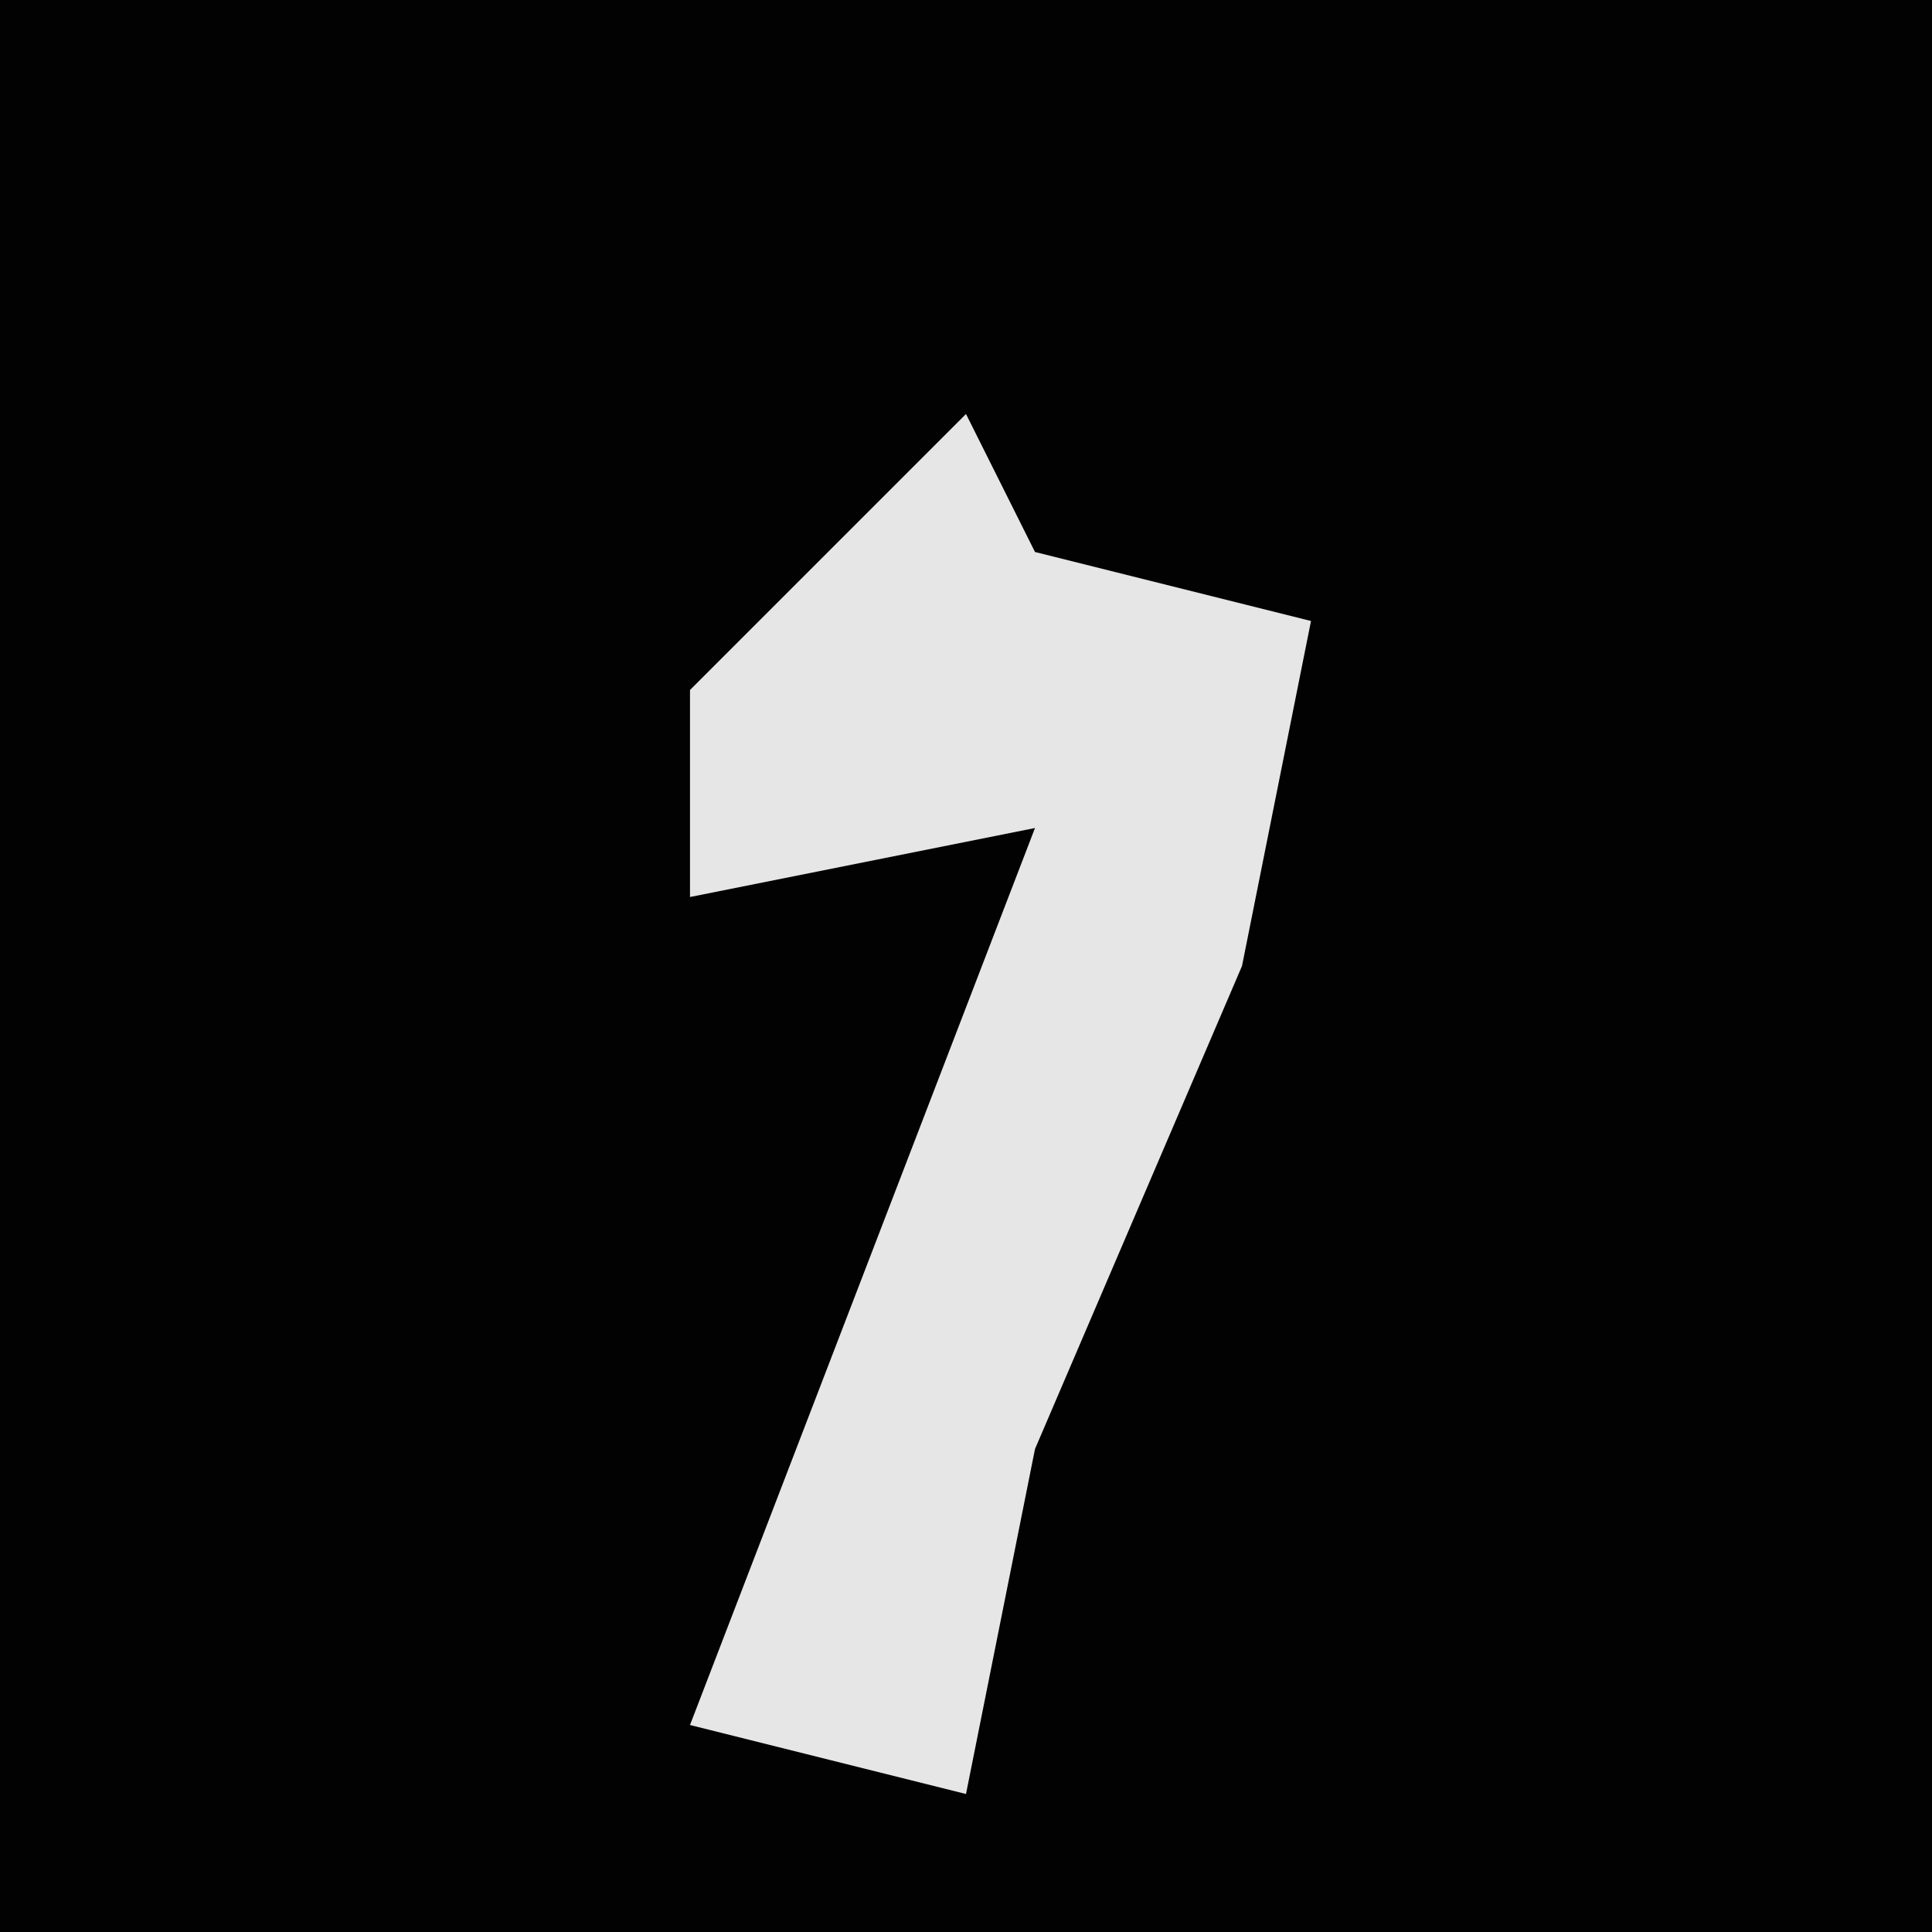 <?xml version="1.0" encoding="UTF-8"?>
<svg version="1.1" xmlns="http://www.w3.org/2000/svg" width="28" height="28">
<path d="M0,0 L28,0 L28,28 L0,28 Z " fill="#020202" transform="translate(0,0)"/>
<path d="M0,0 L1,2 L5,3 L4,8 L1,15 L0,20 L-4,19 L1,6 L-4,7 L-4,4 Z " fill="#E6E6E6" transform="translate(14,6)"/>
</svg>
